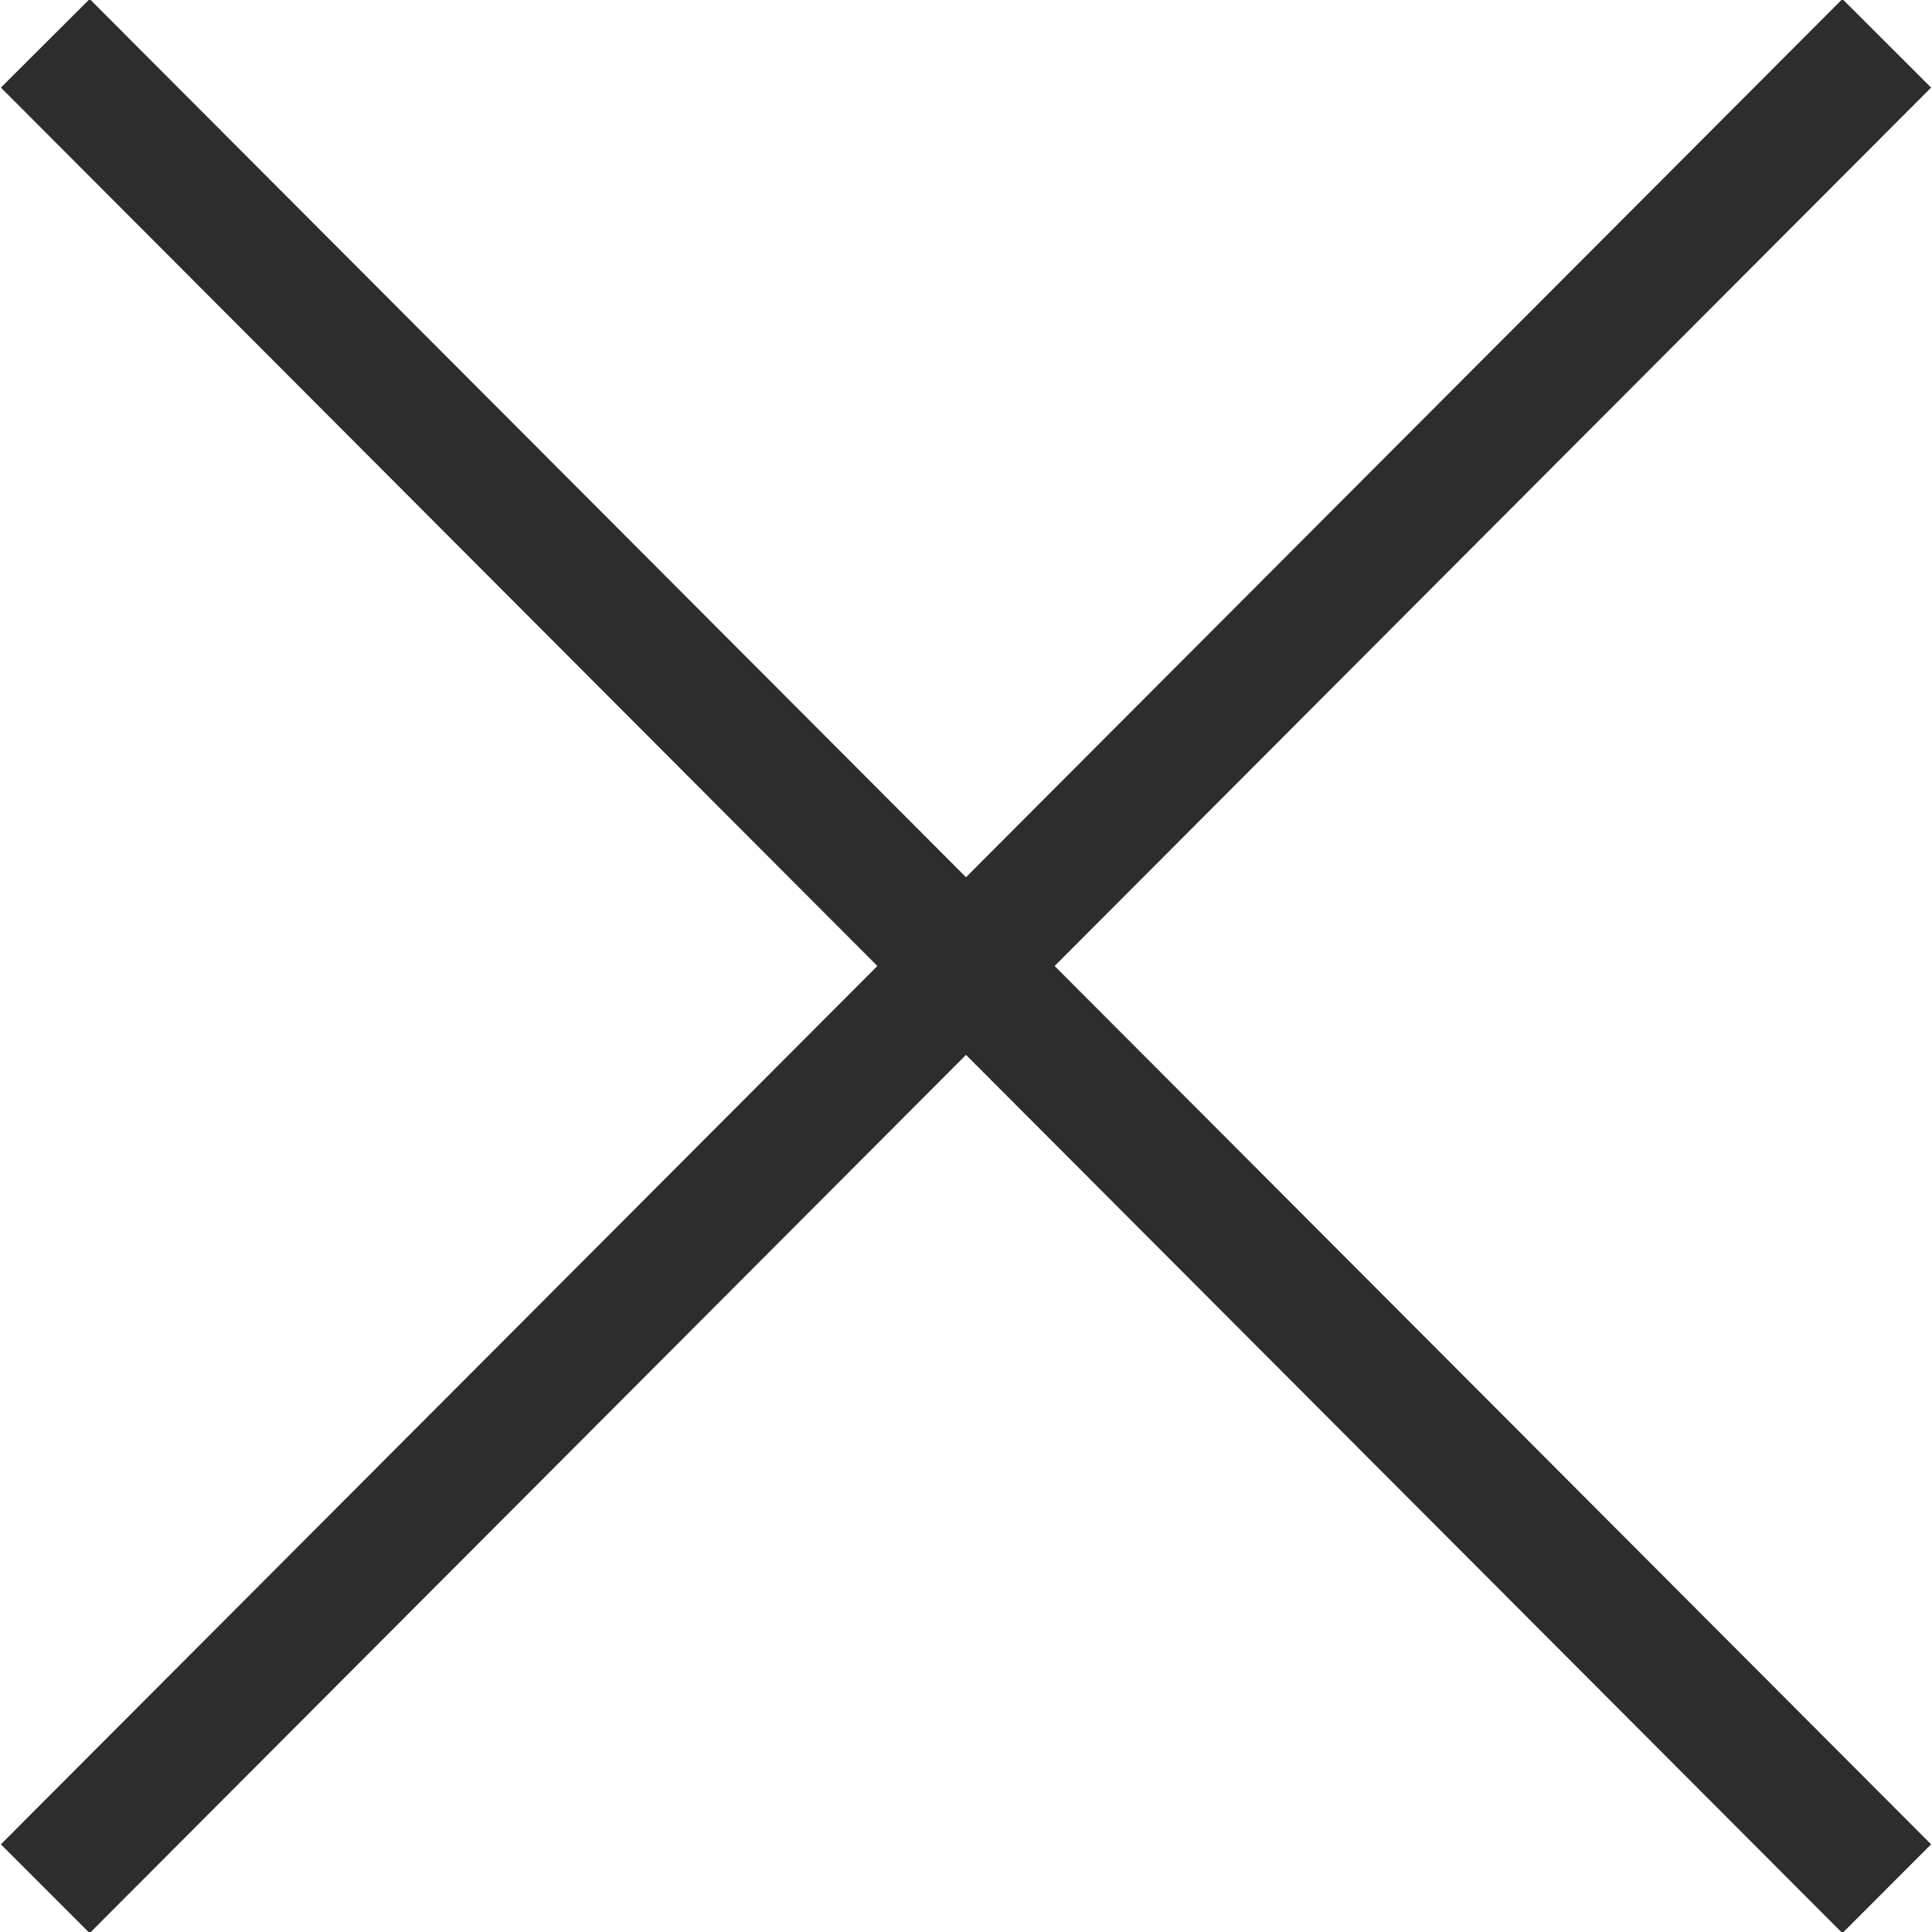 <?xml version="1.0" encoding="utf-8"?>
<!-- Generator: Adobe Illustrator 16.0.0, SVG Export Plug-In . SVG Version: 6.00 Build 0)  -->
<!DOCTYPE svg PUBLIC "-//W3C//DTD SVG 1.1//EN" "http://www.w3.org/Graphics/SVG/1.1/DTD/svg11.dtd">
<svg version="1.1" id="Layer_1" xmlns="http://www.w3.org/2000/svg" xmlns:xlink="http://www.w3.org/1999/xlink" x="0px" y="0px"
	 width="24px" height="24px" viewBox="0 0 24 24" enable-background="new 0 0 24 24" xml:space="preserve">
<polygon fill="#2d2d2d" points="23.989,1.088 22.887,-0.012 12,10.897 1.114,-0.012 0.011,1.088 10.899,12 0.011,22.911 
	1.114,24.014 12,13.104 22.887,24.014 23.989,22.911 13.101,12 "/>
</svg>
